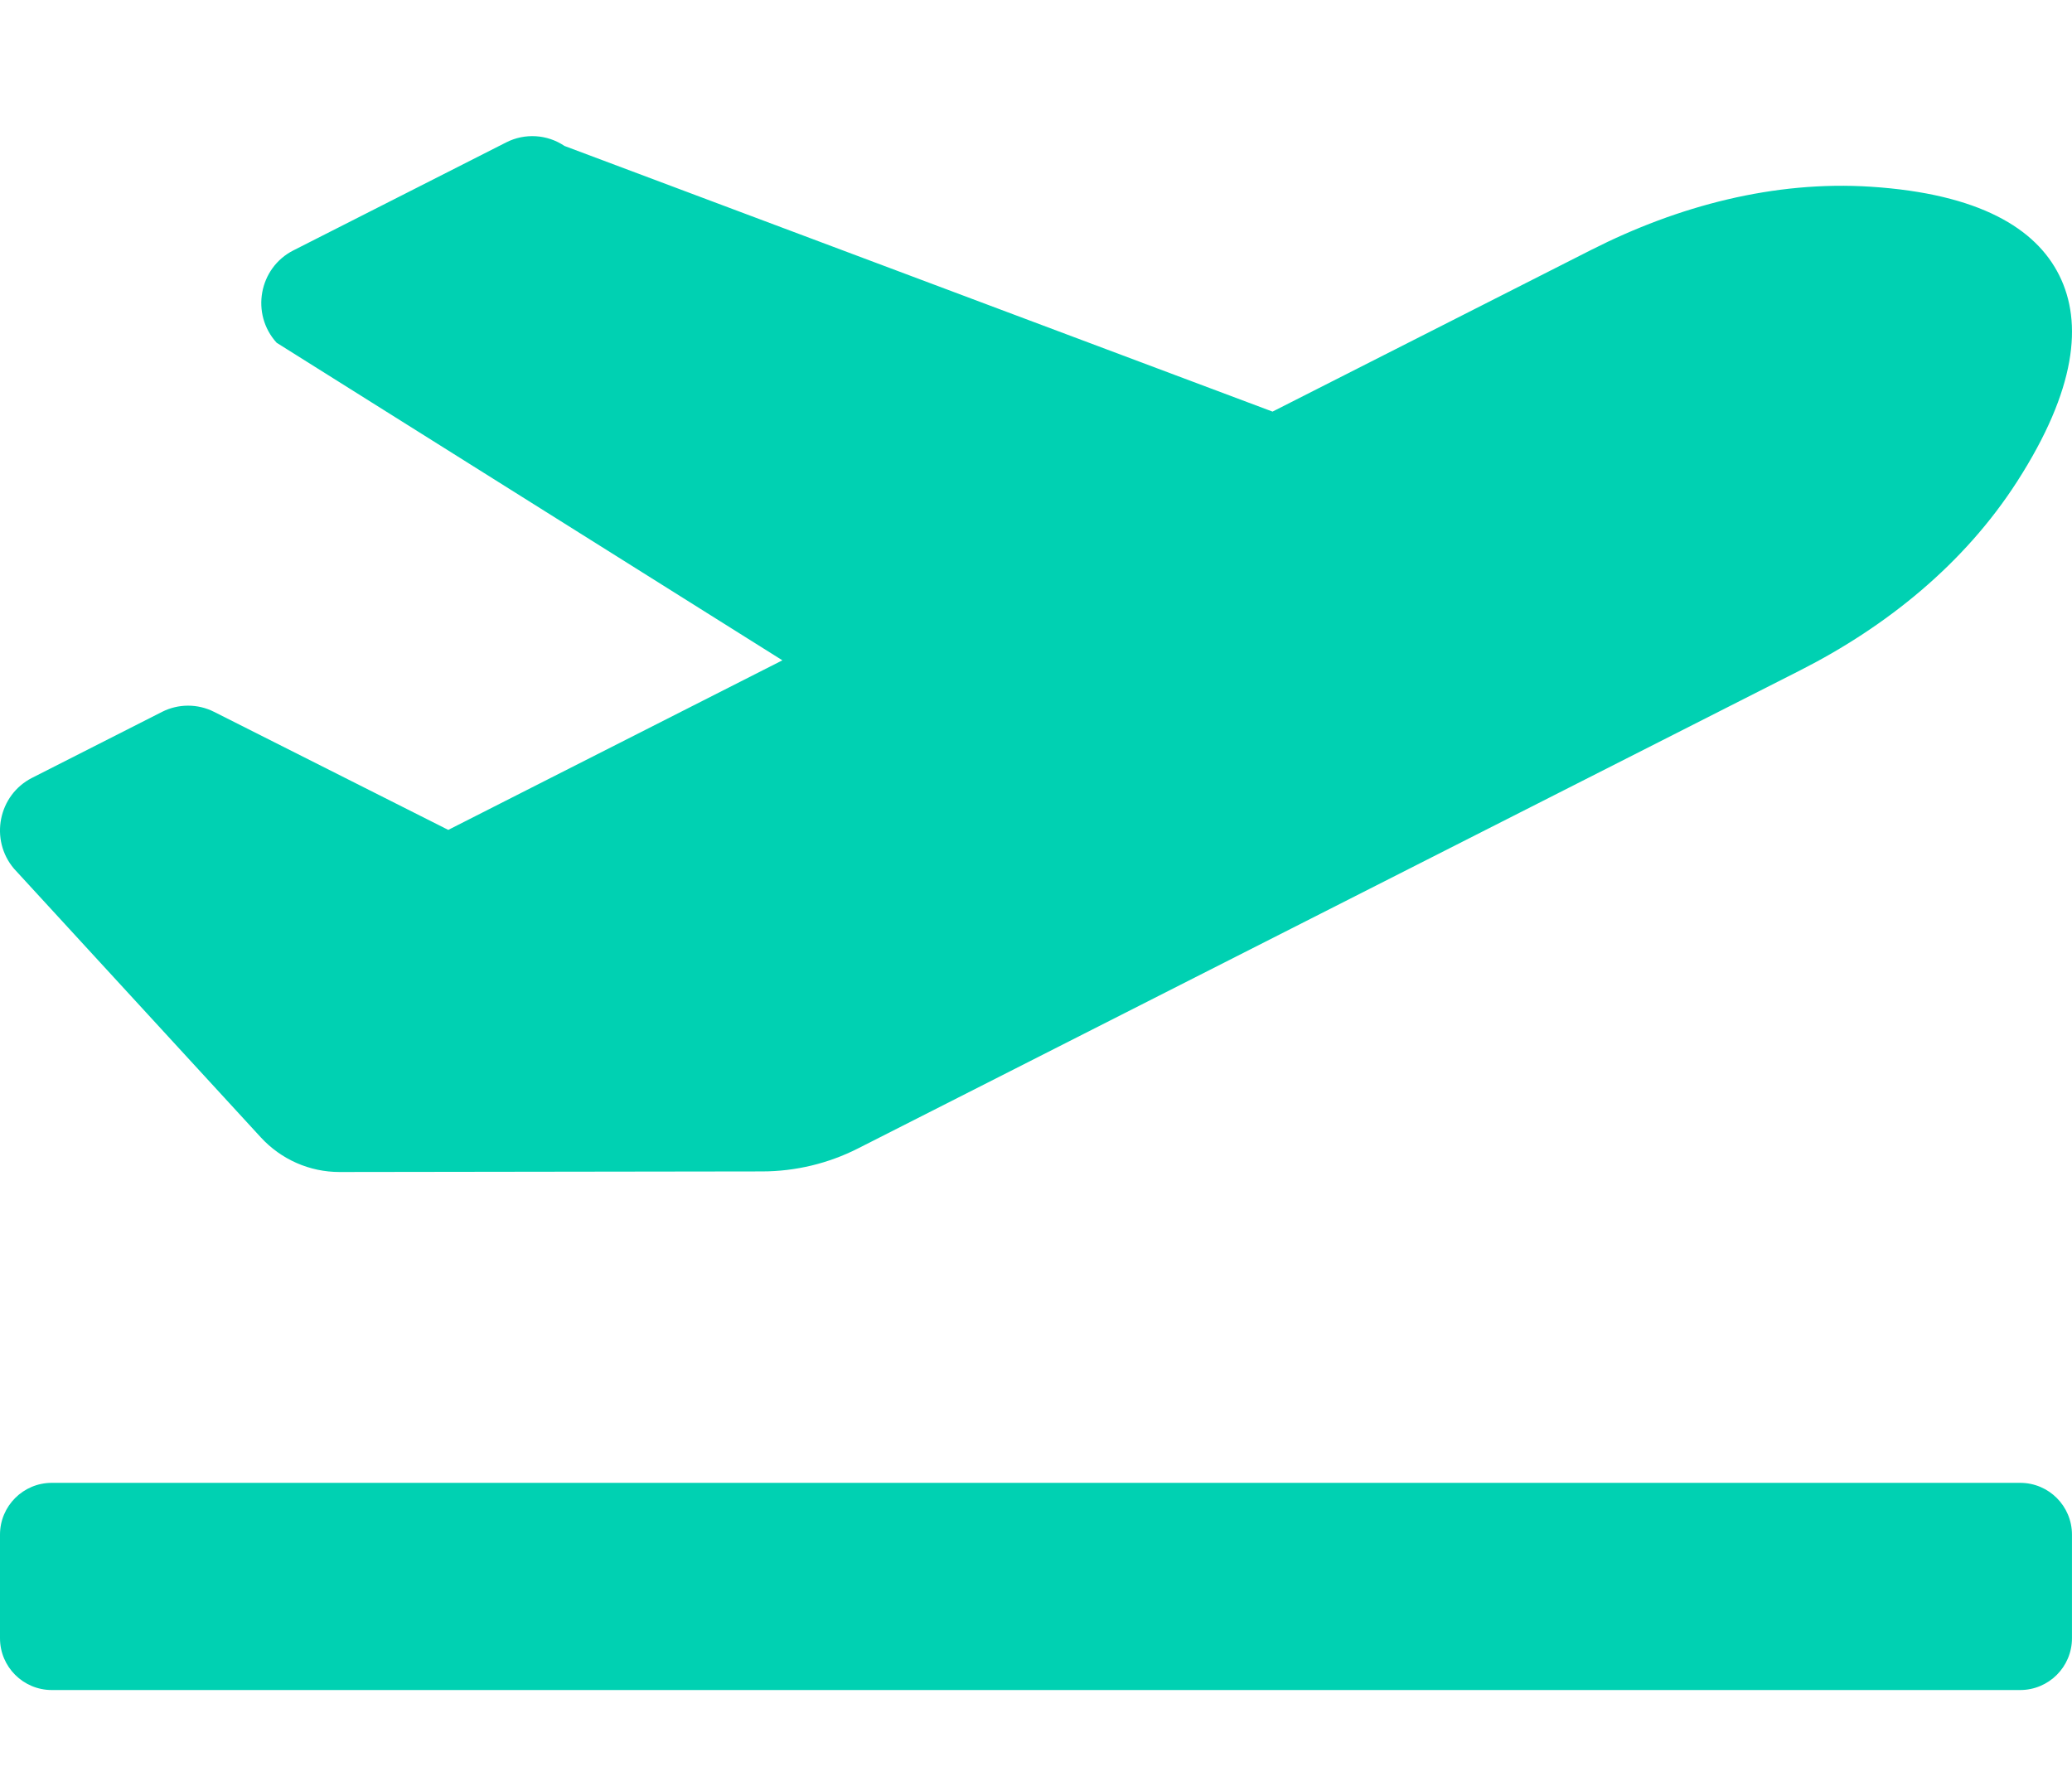 <?xml version="1.0" encoding="utf-8"?>
<svg viewBox="0 0 700 600" xmlns="http://www.w3.org/2000/svg">
  <path d="M 682.49 500.994 L 17.5 500.994 C 7.831 500.994 0 508.825 0 518.494 L 0 553.493 C 0 563.162 7.831 570.993 17.5 570.993 L 682.49 570.993 C 692.159 570.993 699.99 563.162 699.99 553.493 L 699.99 518.494 C 699.99 508.825 692.159 500.994 682.49 500.994 Z M 88.101 384.26 C 94.969 391.741 104.616 395.984 114.711 395.974 L 257.487 395.777 C 268.755 395.762 279.86 393.094 289.905 387.989 L 608.138 226.5 C 637.384 211.658 663.601 190.472 681.44 162.724 C 701.466 131.574 703.643 109.033 695.735 93.108 C 687.849 77.172 668.676 65.469 632.025 63.085 C 599.377 60.963 566.904 69.56 537.658 84.391 L 429.914 139.066 L 190.715 49.315 C 184.858 45.369 177.324 44.905 171.027 48.101 L 99.114 84.599 C 87.444 90.516 84.622 106.09 93.46 115.803 L 264.323 223.098 L 151.439 280.388 L 72.307 240.499 C 66.778 237.712 60.253 237.72 54.731 240.521 L 10.839 262.801 C -0.579 268.597 -3.587 283.713 4.747 293.513 L 88.101 384.26 Z" style="fill: rgb(0, 209, 178);"/>
</svg>